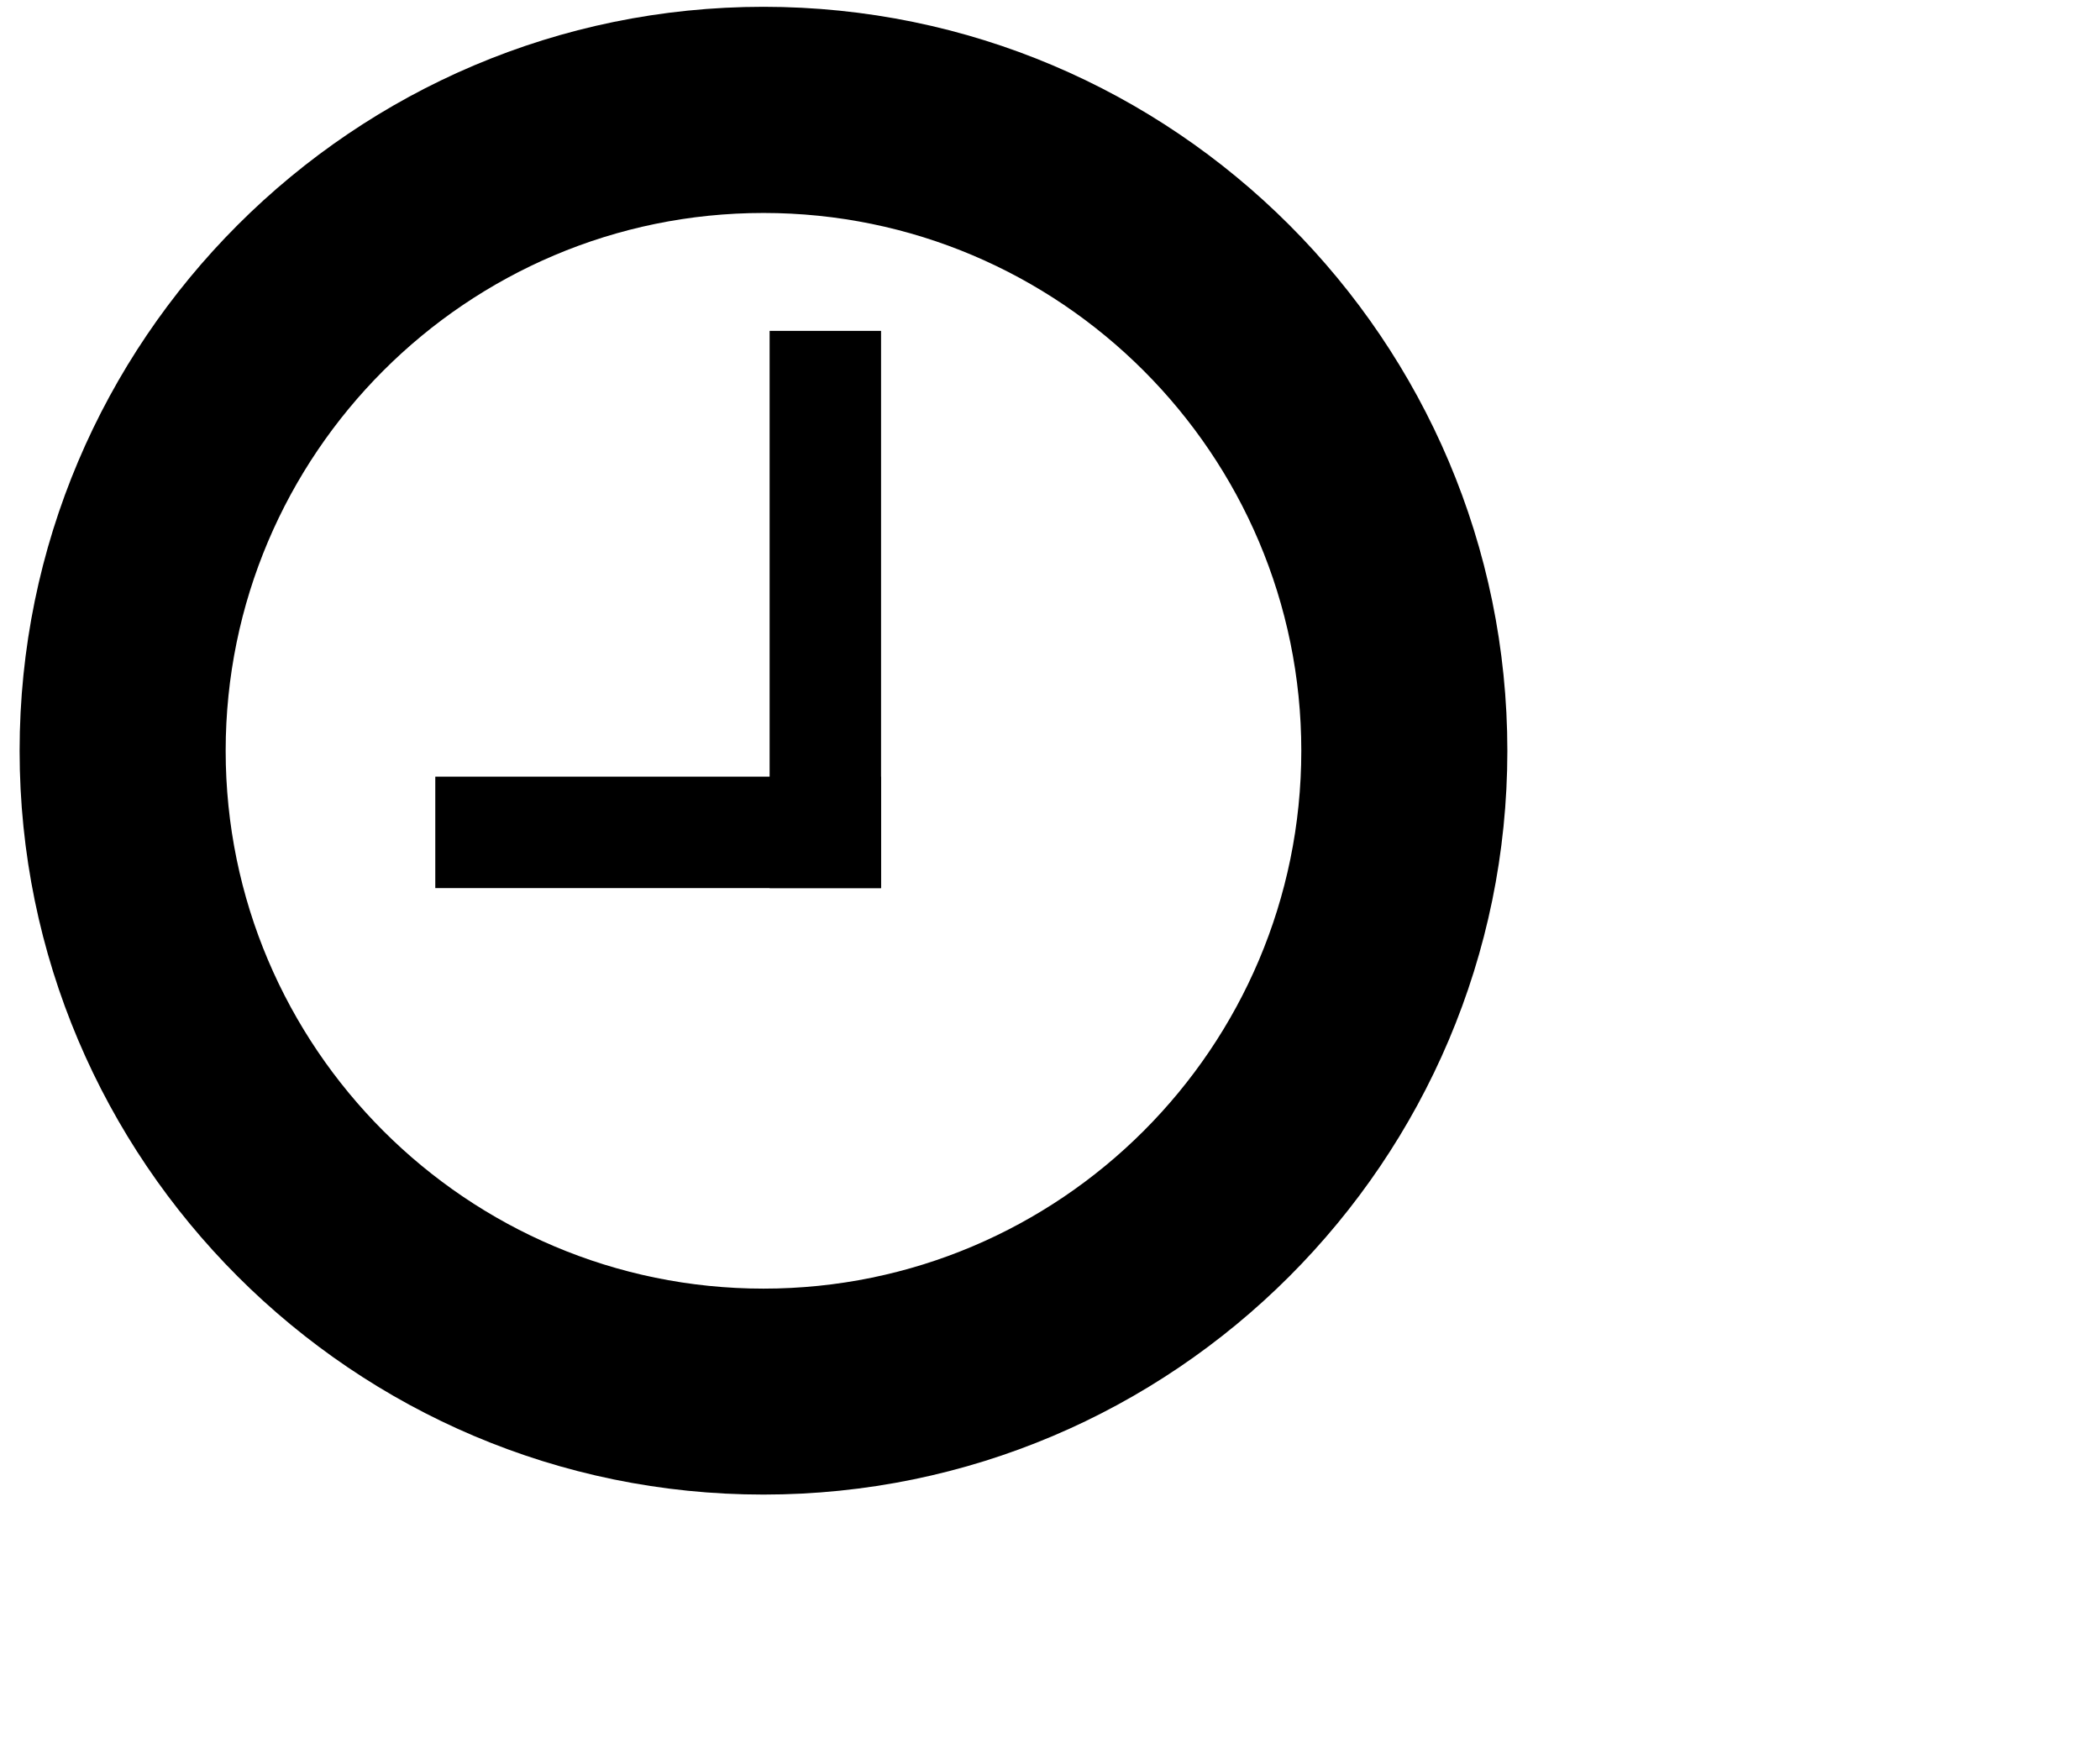 <svg xmlns="http://www.w3.org/2000/svg" xmlns:xlink="http://www.w3.org/1999/xlink" id="Layer_1" width="18.844" height="15.594" x="0" y="0" enable-background="new 0 0 18.844 15.594" version="1.1" viewBox="0 0 18.844 15.594" xml:space="preserve"><g><g><path d="M6.851,13.411c-3.681,0-6.675-2.994-6.675-6.674c0-3.682,2.994-6.676,6.675-6.676s6.675,2.994,6.675,6.676 C13.526,10.417,10.532,13.411,6.851,13.411z M6.851,1.911c-2.662,0-4.826,2.165-4.826,4.826c0,2.662,2.165,4.826,4.826,4.826 c2.662,0,4.826-2.164,4.826-4.826C11.677,4.076,9.513,1.911,6.851,1.911z"/></g><g><rect width="1" height="5" x="6.906" y="2.969"/></g><g><rect width="4" height="1" x="3.906" y="6.969"/></g></g></svg>